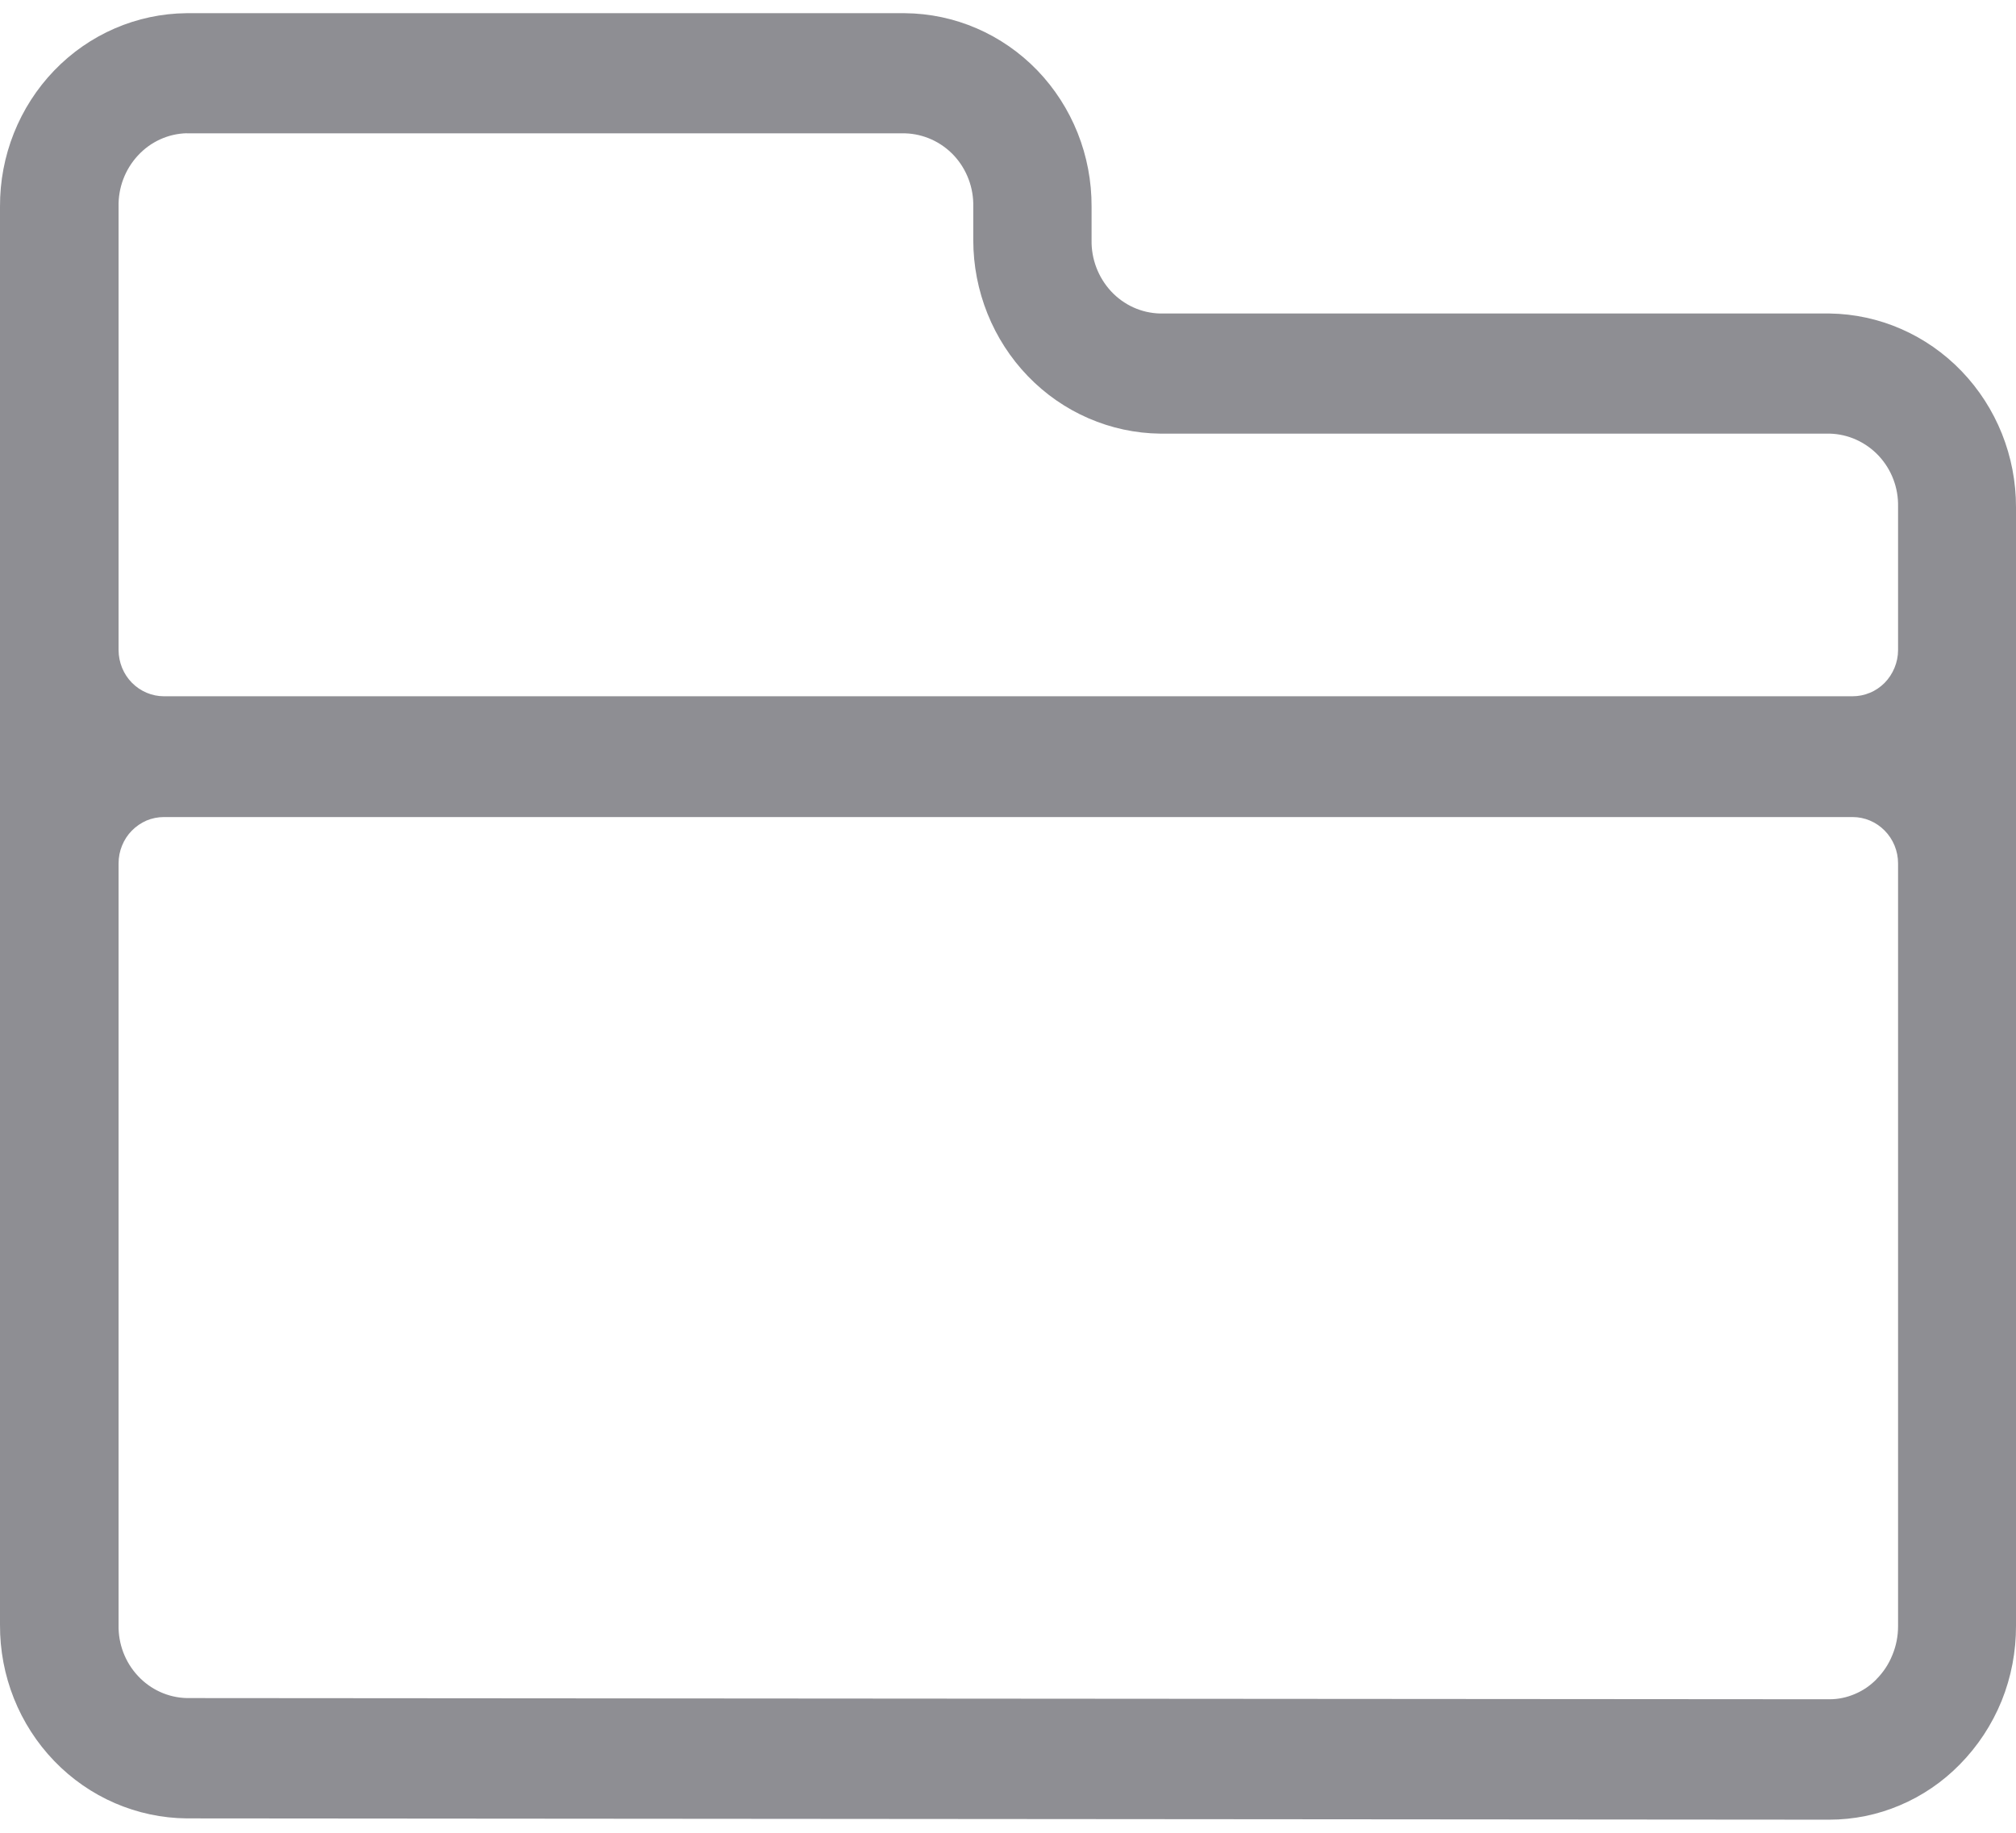 <svg width="22" height="20" viewBox="0 0 22 20" fill="none" xmlns="http://www.w3.org/2000/svg">
<path d="M19.965 3.421H12.659C12.456 3.416 12.264 3.329 12.124 3.178C11.985 3.027 11.908 2.827 11.912 2.62V2.256C11.915 1.699 11.702 1.165 11.32 0.768C10.937 0.372 10.418 0.148 9.874 0.144H2.035C1.492 0.149 0.973 0.373 0.591 0.77C0.21 1.166 -0.003 1.7 2.63748e-05 2.256V17.73C-0.003 18.287 0.21 18.821 0.593 19.218C0.975 19.614 1.495 19.838 2.038 19.843L19.962 19.857C20.227 19.857 20.489 19.804 20.733 19.7C20.977 19.597 21.2 19.445 21.387 19.254C21.582 19.056 21.737 18.821 21.843 18.561C21.948 18.301 22.001 18.022 22 17.741V5.535C22.001 4.979 21.787 4.446 21.406 4.05C21.025 3.654 20.507 3.428 19.965 3.421ZM2.038 1.455H9.877C10.079 1.461 10.271 1.548 10.411 1.698C10.55 1.848 10.626 2.049 10.621 2.256V2.62C10.621 3.176 10.836 3.71 11.217 4.105C11.599 4.501 12.119 4.726 12.662 4.732H19.967C20.169 4.737 20.361 4.824 20.502 4.974C20.642 5.124 20.718 5.324 20.713 5.531V7.095C20.713 7.162 20.699 7.228 20.674 7.288C20.649 7.349 20.612 7.405 20.566 7.452C20.52 7.498 20.465 7.536 20.405 7.56C20.346 7.585 20.281 7.598 20.216 7.598H1.789C1.659 7.598 1.533 7.545 1.44 7.451C1.347 7.357 1.295 7.229 1.294 7.095V2.256C1.289 2.049 1.365 1.848 1.505 1.697C1.644 1.546 1.836 1.459 2.038 1.454V1.455ZM20.478 18.324C20.411 18.393 20.331 18.448 20.243 18.485C20.155 18.523 20.061 18.543 19.966 18.543L2.038 18.53C1.836 18.525 1.644 18.438 1.505 18.288C1.365 18.138 1.289 17.937 1.294 17.73V9.421C1.294 9.354 1.307 9.288 1.332 9.227C1.357 9.166 1.393 9.11 1.439 9.064C1.485 9.017 1.54 8.98 1.599 8.954C1.659 8.929 1.724 8.916 1.789 8.916H20.217C20.348 8.916 20.474 8.969 20.567 9.064C20.66 9.158 20.713 9.287 20.713 9.421V17.747C20.713 17.855 20.692 17.961 20.651 18.06C20.611 18.16 20.552 18.249 20.477 18.324H20.478Z" fill="#8E8E93"/>
</svg>
